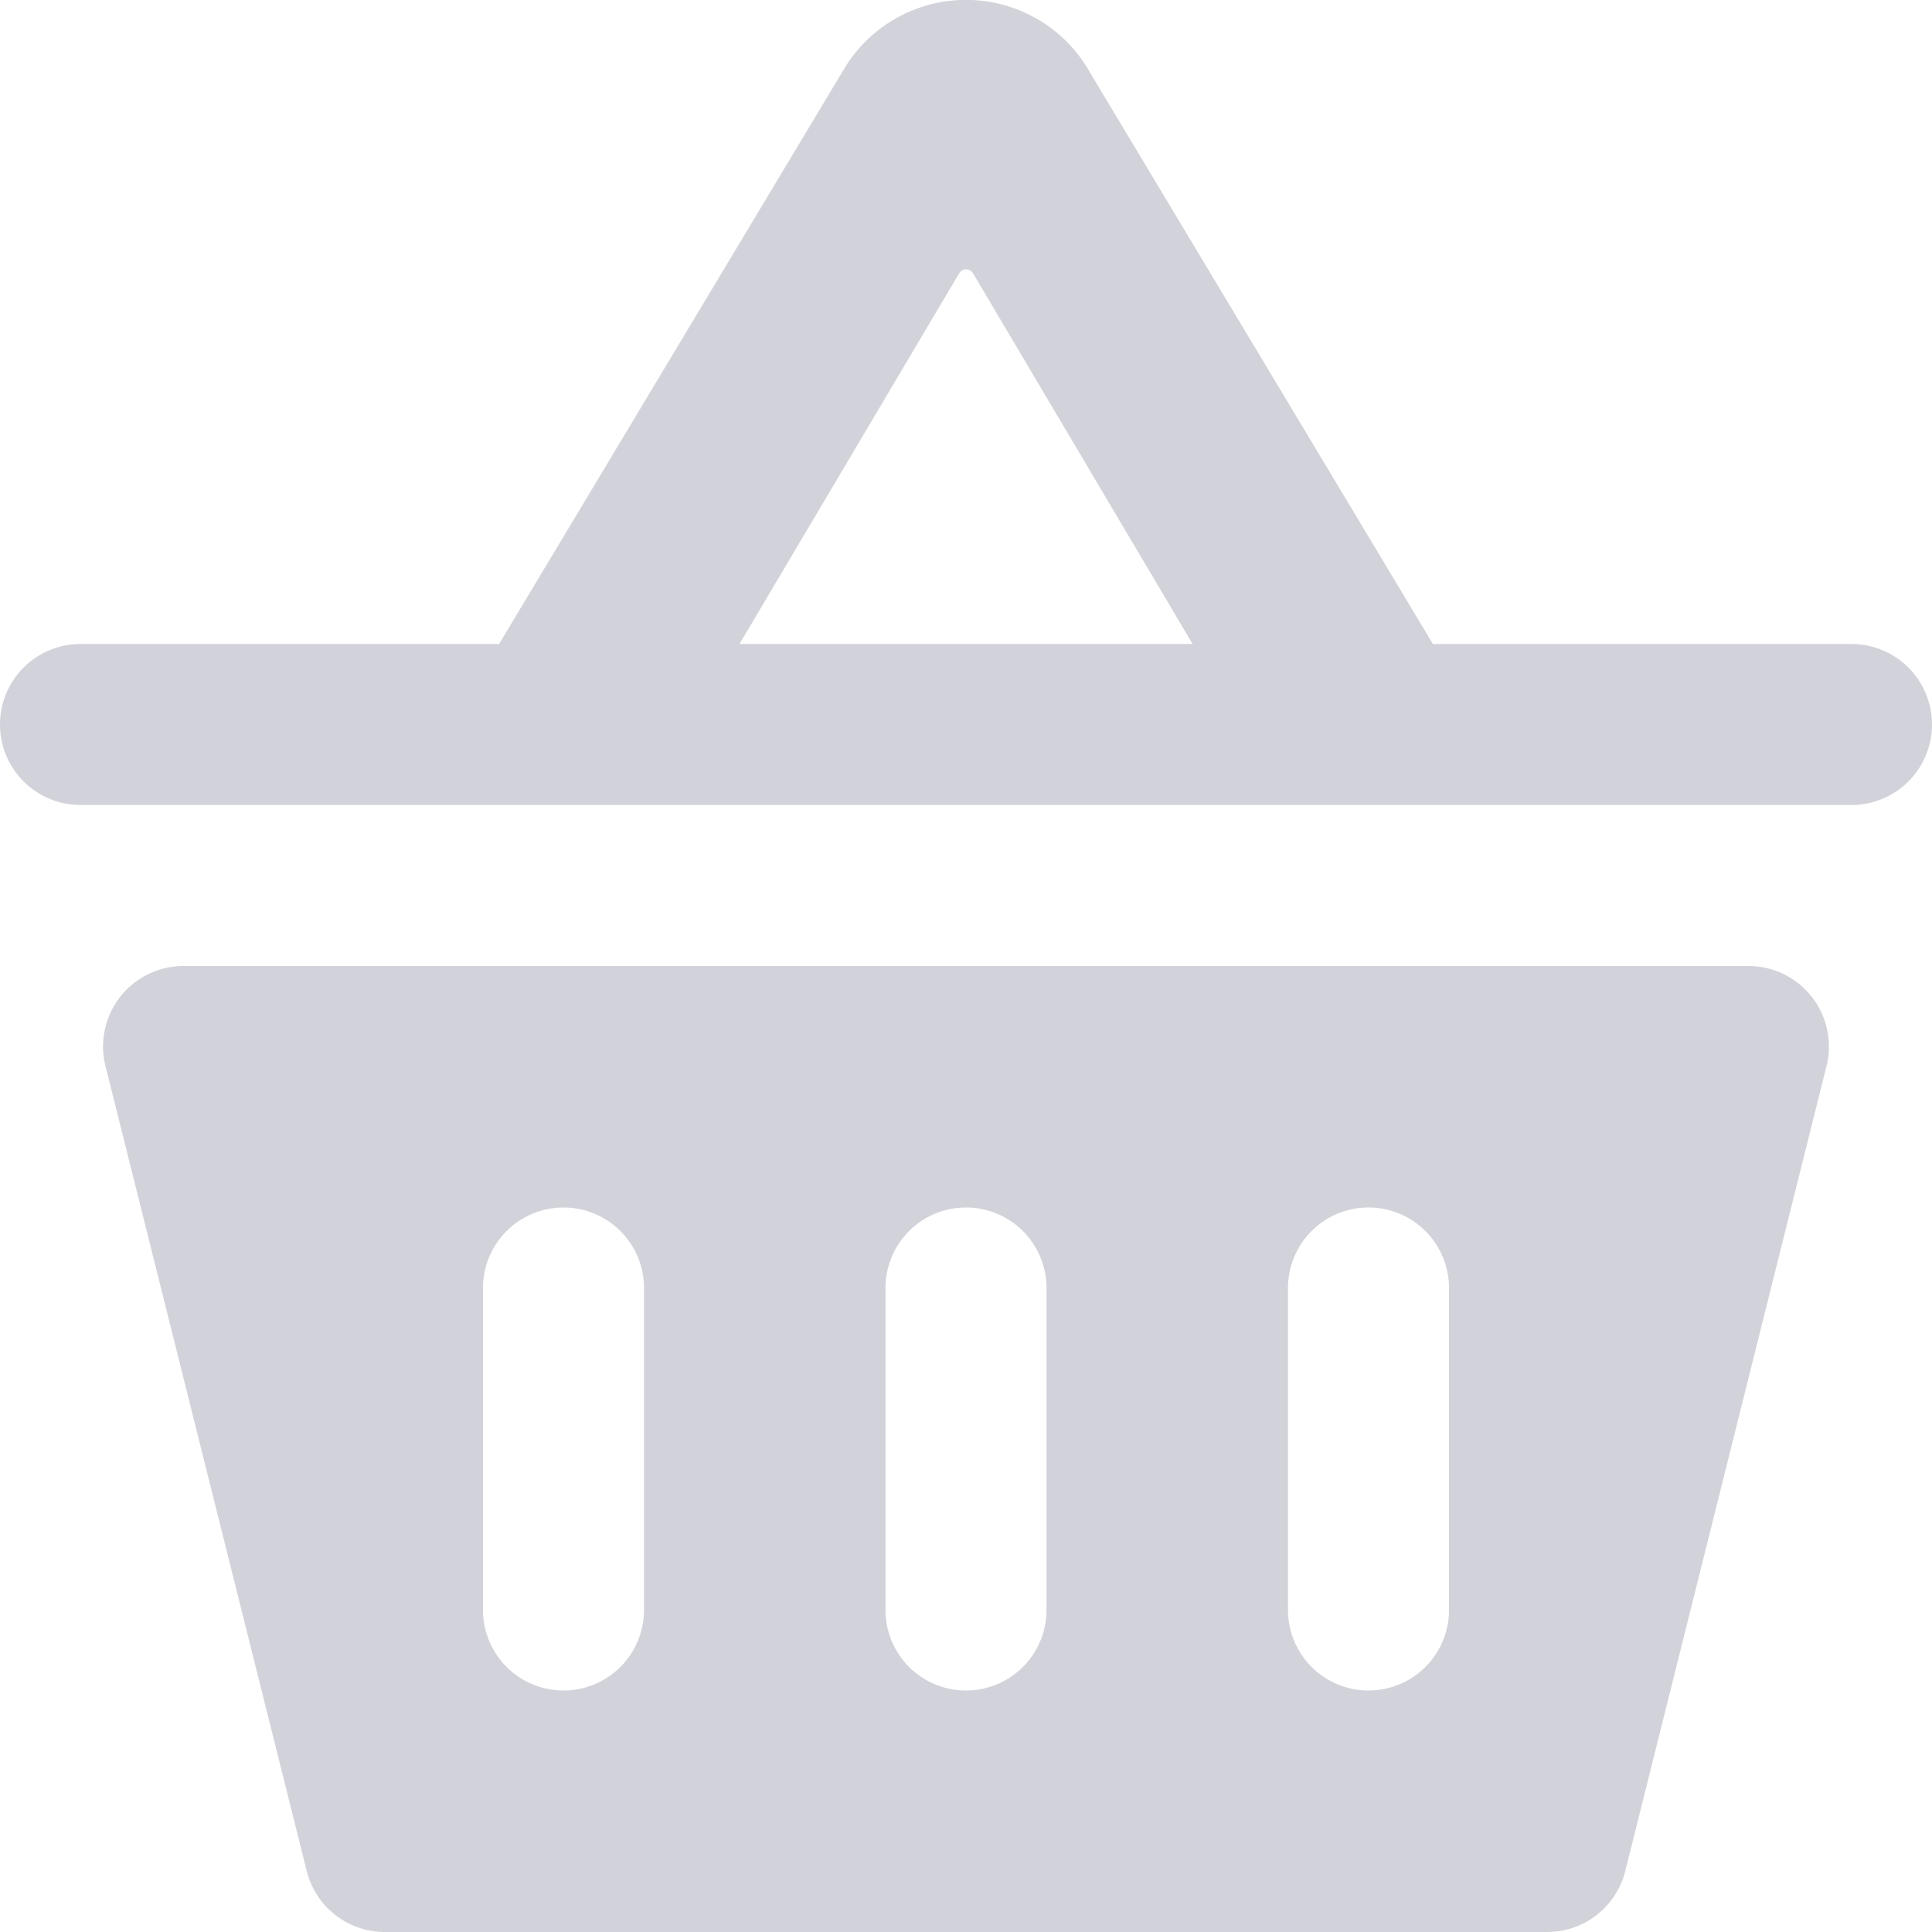 <svg width="24" height="24" fill="none" xmlns="http://www.w3.org/2000/svg"><path fill-rule="evenodd" clip-rule="evenodd" d="M13.514.857 17.8 8H23a1 1 0 1 1 0 2H1a1 1 0 1 1 0-2h5.2L10.485.857a1.766 1.766 0 0 1 3.03 0ZM9.186 8l2.729-4.605a.1.1 0 0 1 .172 0L14.815 8h-5.63ZM21.72 12a1 1 0 0 1 .97 1.242l-2.5 10a1 1 0 0 1-.97.758H4.78a1 1 0 0 1-.97-.758l-2.5-10A1 1 0 0 1 2.28 12h19.44ZM6 16a1 1 0 1 1 2 0v4a1 1 0 1 1-2 0v-4Zm6-1a1 1 0 0 0-1 1v4a1 1 0 1 0 2 0v-4a1 1 0 0 0-1-1Zm4 1a1 1 0 1 1 2 0v4a1 1 0 1 1-2 0v-4Z" fill="#D2D3DA"/></svg>